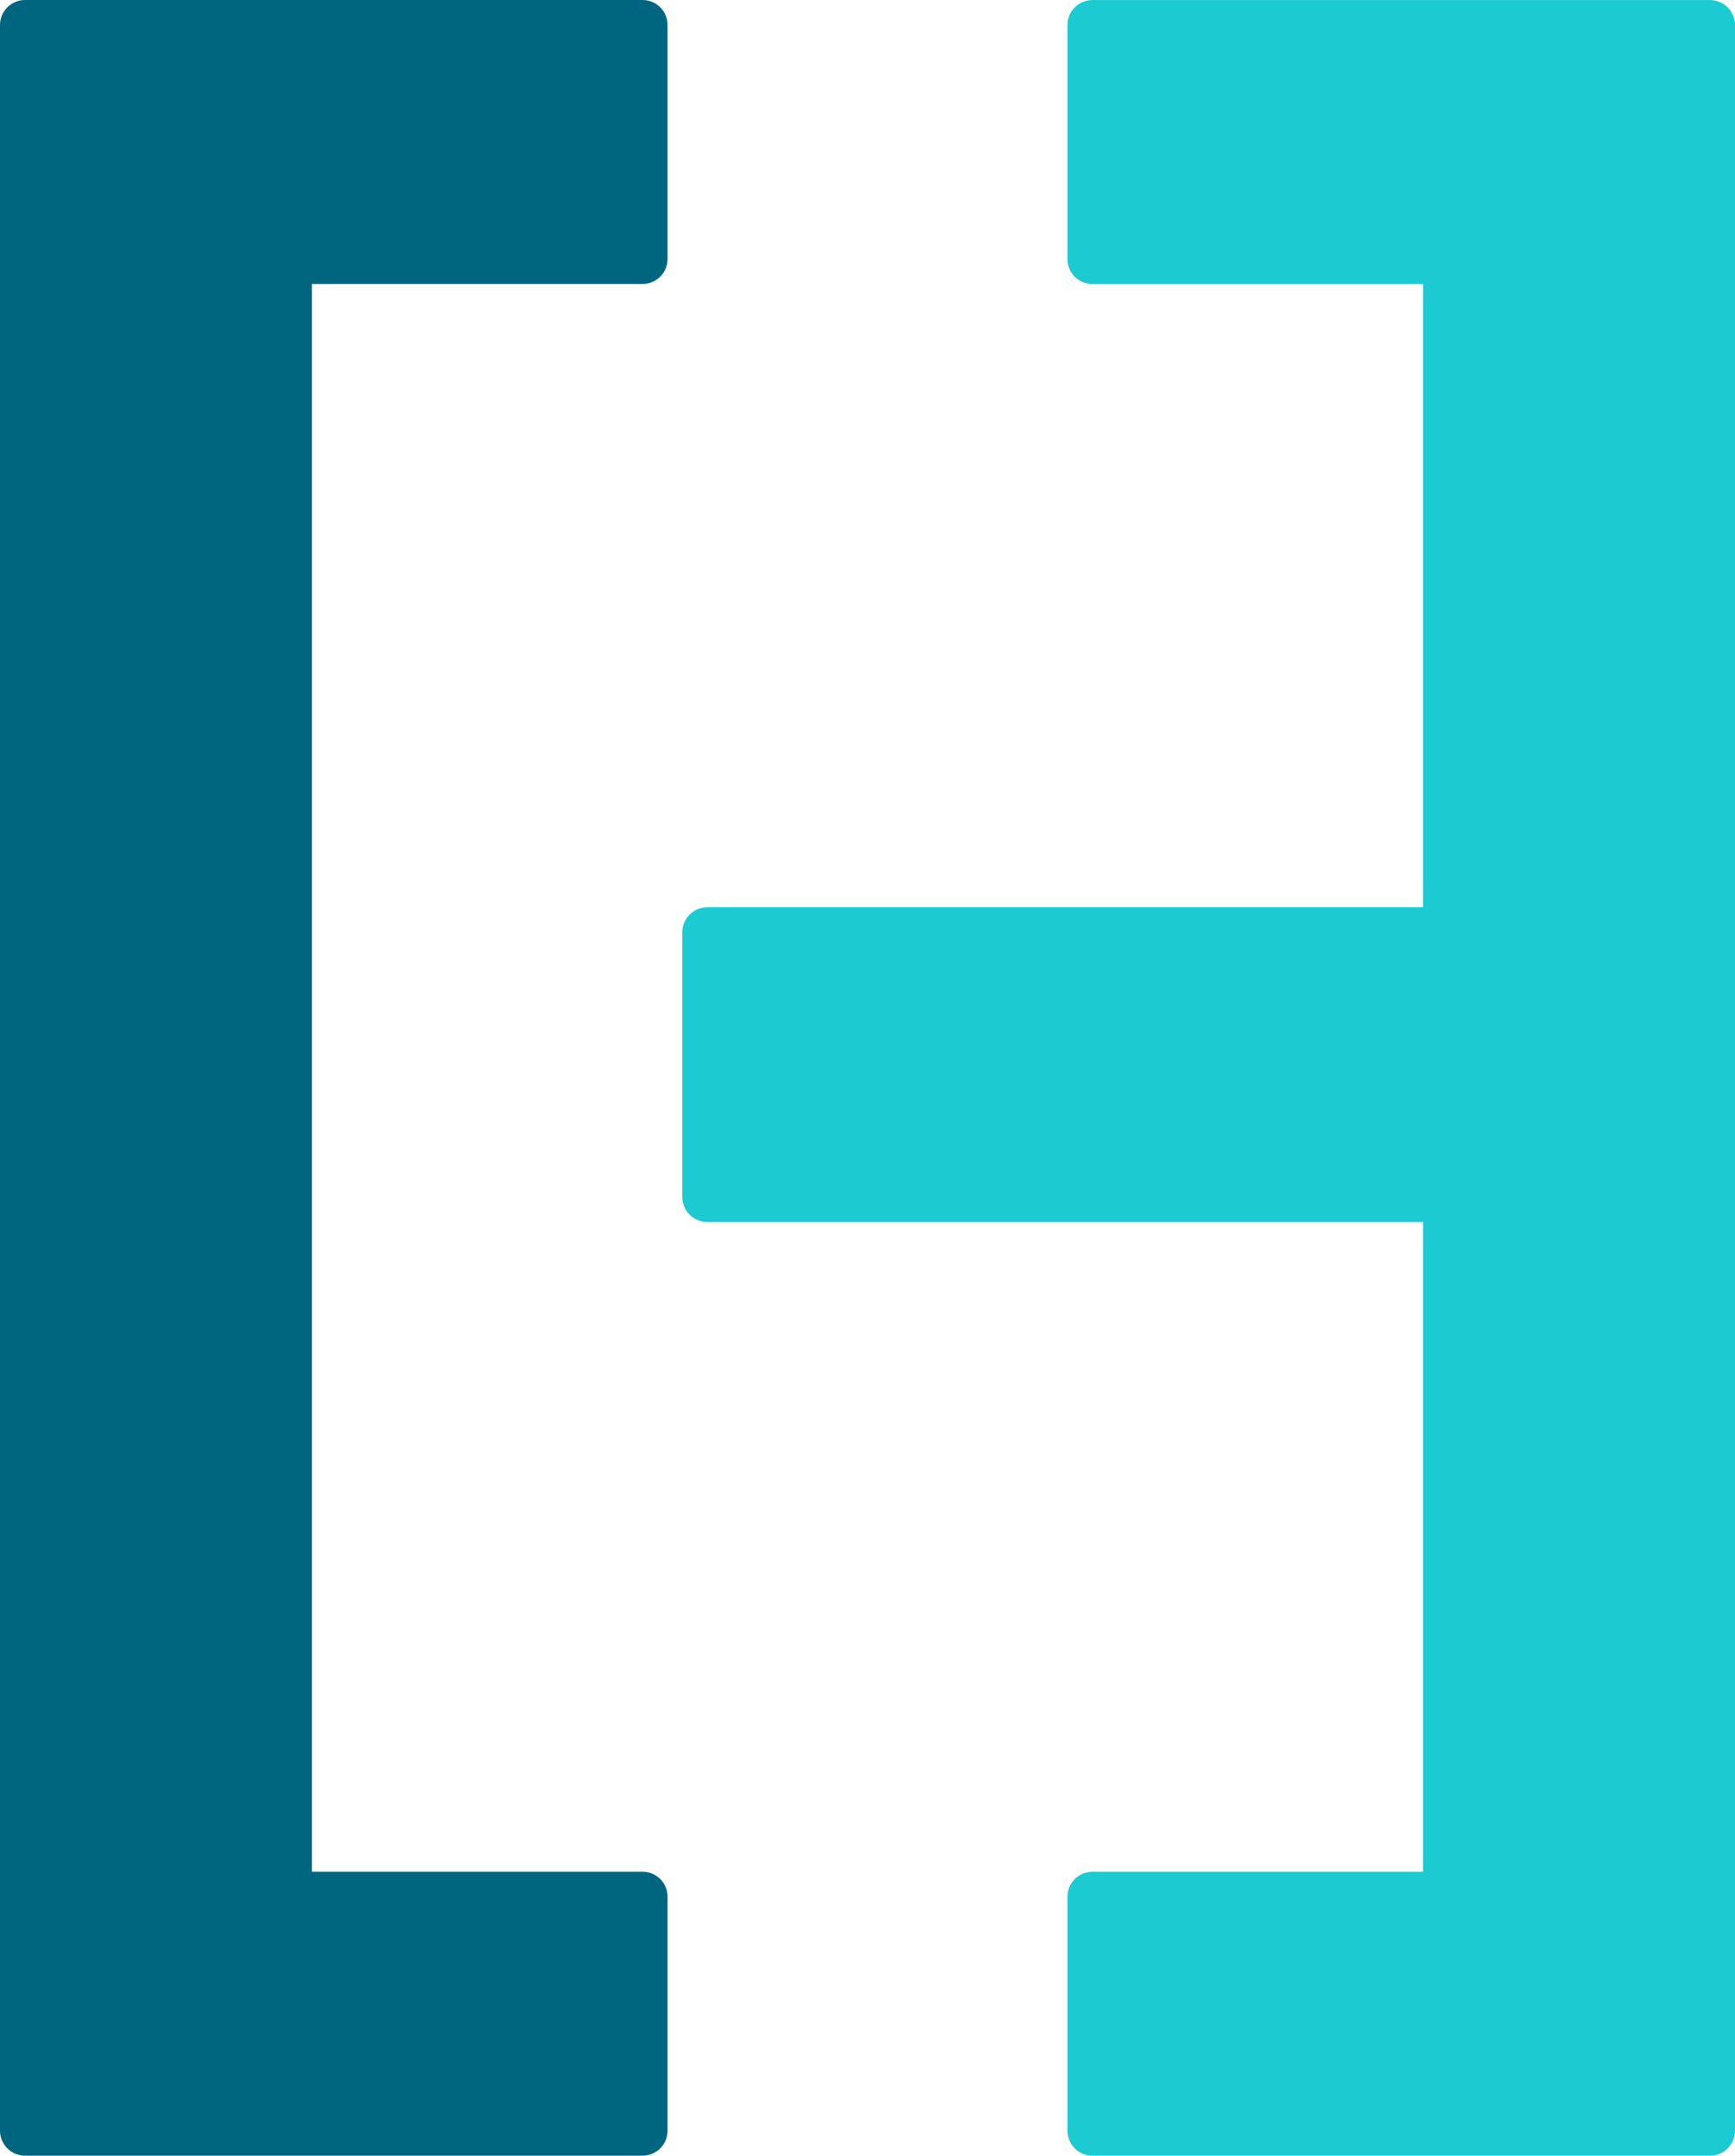 <?xml version="1.0" encoding="UTF-8" standalone="no"?>
<!-- Created with Inkscape (http://www.inkscape.org/) -->

<svg
   xmlns:dc="http://purl.org/dc/elements/1.1/"
   xmlns:cc="http://creativecommons.org/ns#"
   xmlns:rdf="http://www.w3.org/1999/02/22-rdf-syntax-ns#"
   xmlns:svg="http://www.w3.org/2000/svg"
   xmlns="http://www.w3.org/2000/svg"
   xmlns:sodipodi="http://sodipodi.sourceforge.net/DTD/sodipodi-0.dtd"
   xmlns:inkscape="http://www.inkscape.org/namespaces/inkscape"
   width="34.692mm"
   height="43.095mm"
   viewBox="0 0 34.692 43.095"
   version="1.1"
   id="svg8"
   inkscape:version="0.92.4 (5da689c313, 2019-01-14)"
   sodipodi:docname="option2.svg">
  <defs
     id="defs2" />
  <sodipodi:namedview
     id="base"
     pagecolor="#ffffff"
     bordercolor="#666666"
     borderopacity="1.0"
     inkscape:pageopacity="0.0"
     inkscape:pageshadow="2"
     inkscape:zoom="1"
     inkscape:cx="-107.24021"
     inkscape:cy="95.188745"
     inkscape:document-units="mm"
     inkscape:current-layer="layer1"
     showgrid="false"
     inkscape:window-width="1920"
     inkscape:window-height="1017"
     inkscape:window-x="1272"
     inkscape:window-y="-8"
     inkscape:window-maximized="1" />
  <g
     inkscape:label="Layer 1"
     inkscape:groupmode="layer"
     id="layer1"
     transform="translate(184.563,-129.402)">
    <path
       style="opacity:1;fill:#1ccbd2;fill-opacity:1;fill-rule:nonzero;stroke:#1ccbd2;stroke-width:1;stroke-linecap:round;stroke-linejoin:round;stroke-miterlimit:4;stroke-dasharray:none;stroke-dashoffset:0;stroke-opacity:1;paint-order:markers stroke fill"
       d="m -162.719,129.903 v 4.677 h 7.11 v 13.46 h -14.811 v 5.292 h 14.811 v 13.989 h -7.11 v 4.677 h 12.348 v -42.095 z"
       id="rect986-0"
       inkscape:connector-curvature="0"
       sodipodi:nodetypes="ccccccccccccc" />
    <path
       style="opacity:1;fill:#006680;fill-opacity:1;fill-rule:nonzero;stroke:#006680;stroke-width:1;stroke-linecap:round;stroke-linejoin:round;stroke-miterlimit:4;stroke-dasharray:none;stroke-dashoffset:0;stroke-opacity:1;paint-order:markers stroke fill"
       d="m -184.063,129.902 v 42.095 h 12.348 v -4.677 h -7.11 v -32.741 h 7.11 v -4.677 z"
       id="rect986-9-9"
       inkscape:connector-curvature="0" />
  </g>
</svg>
